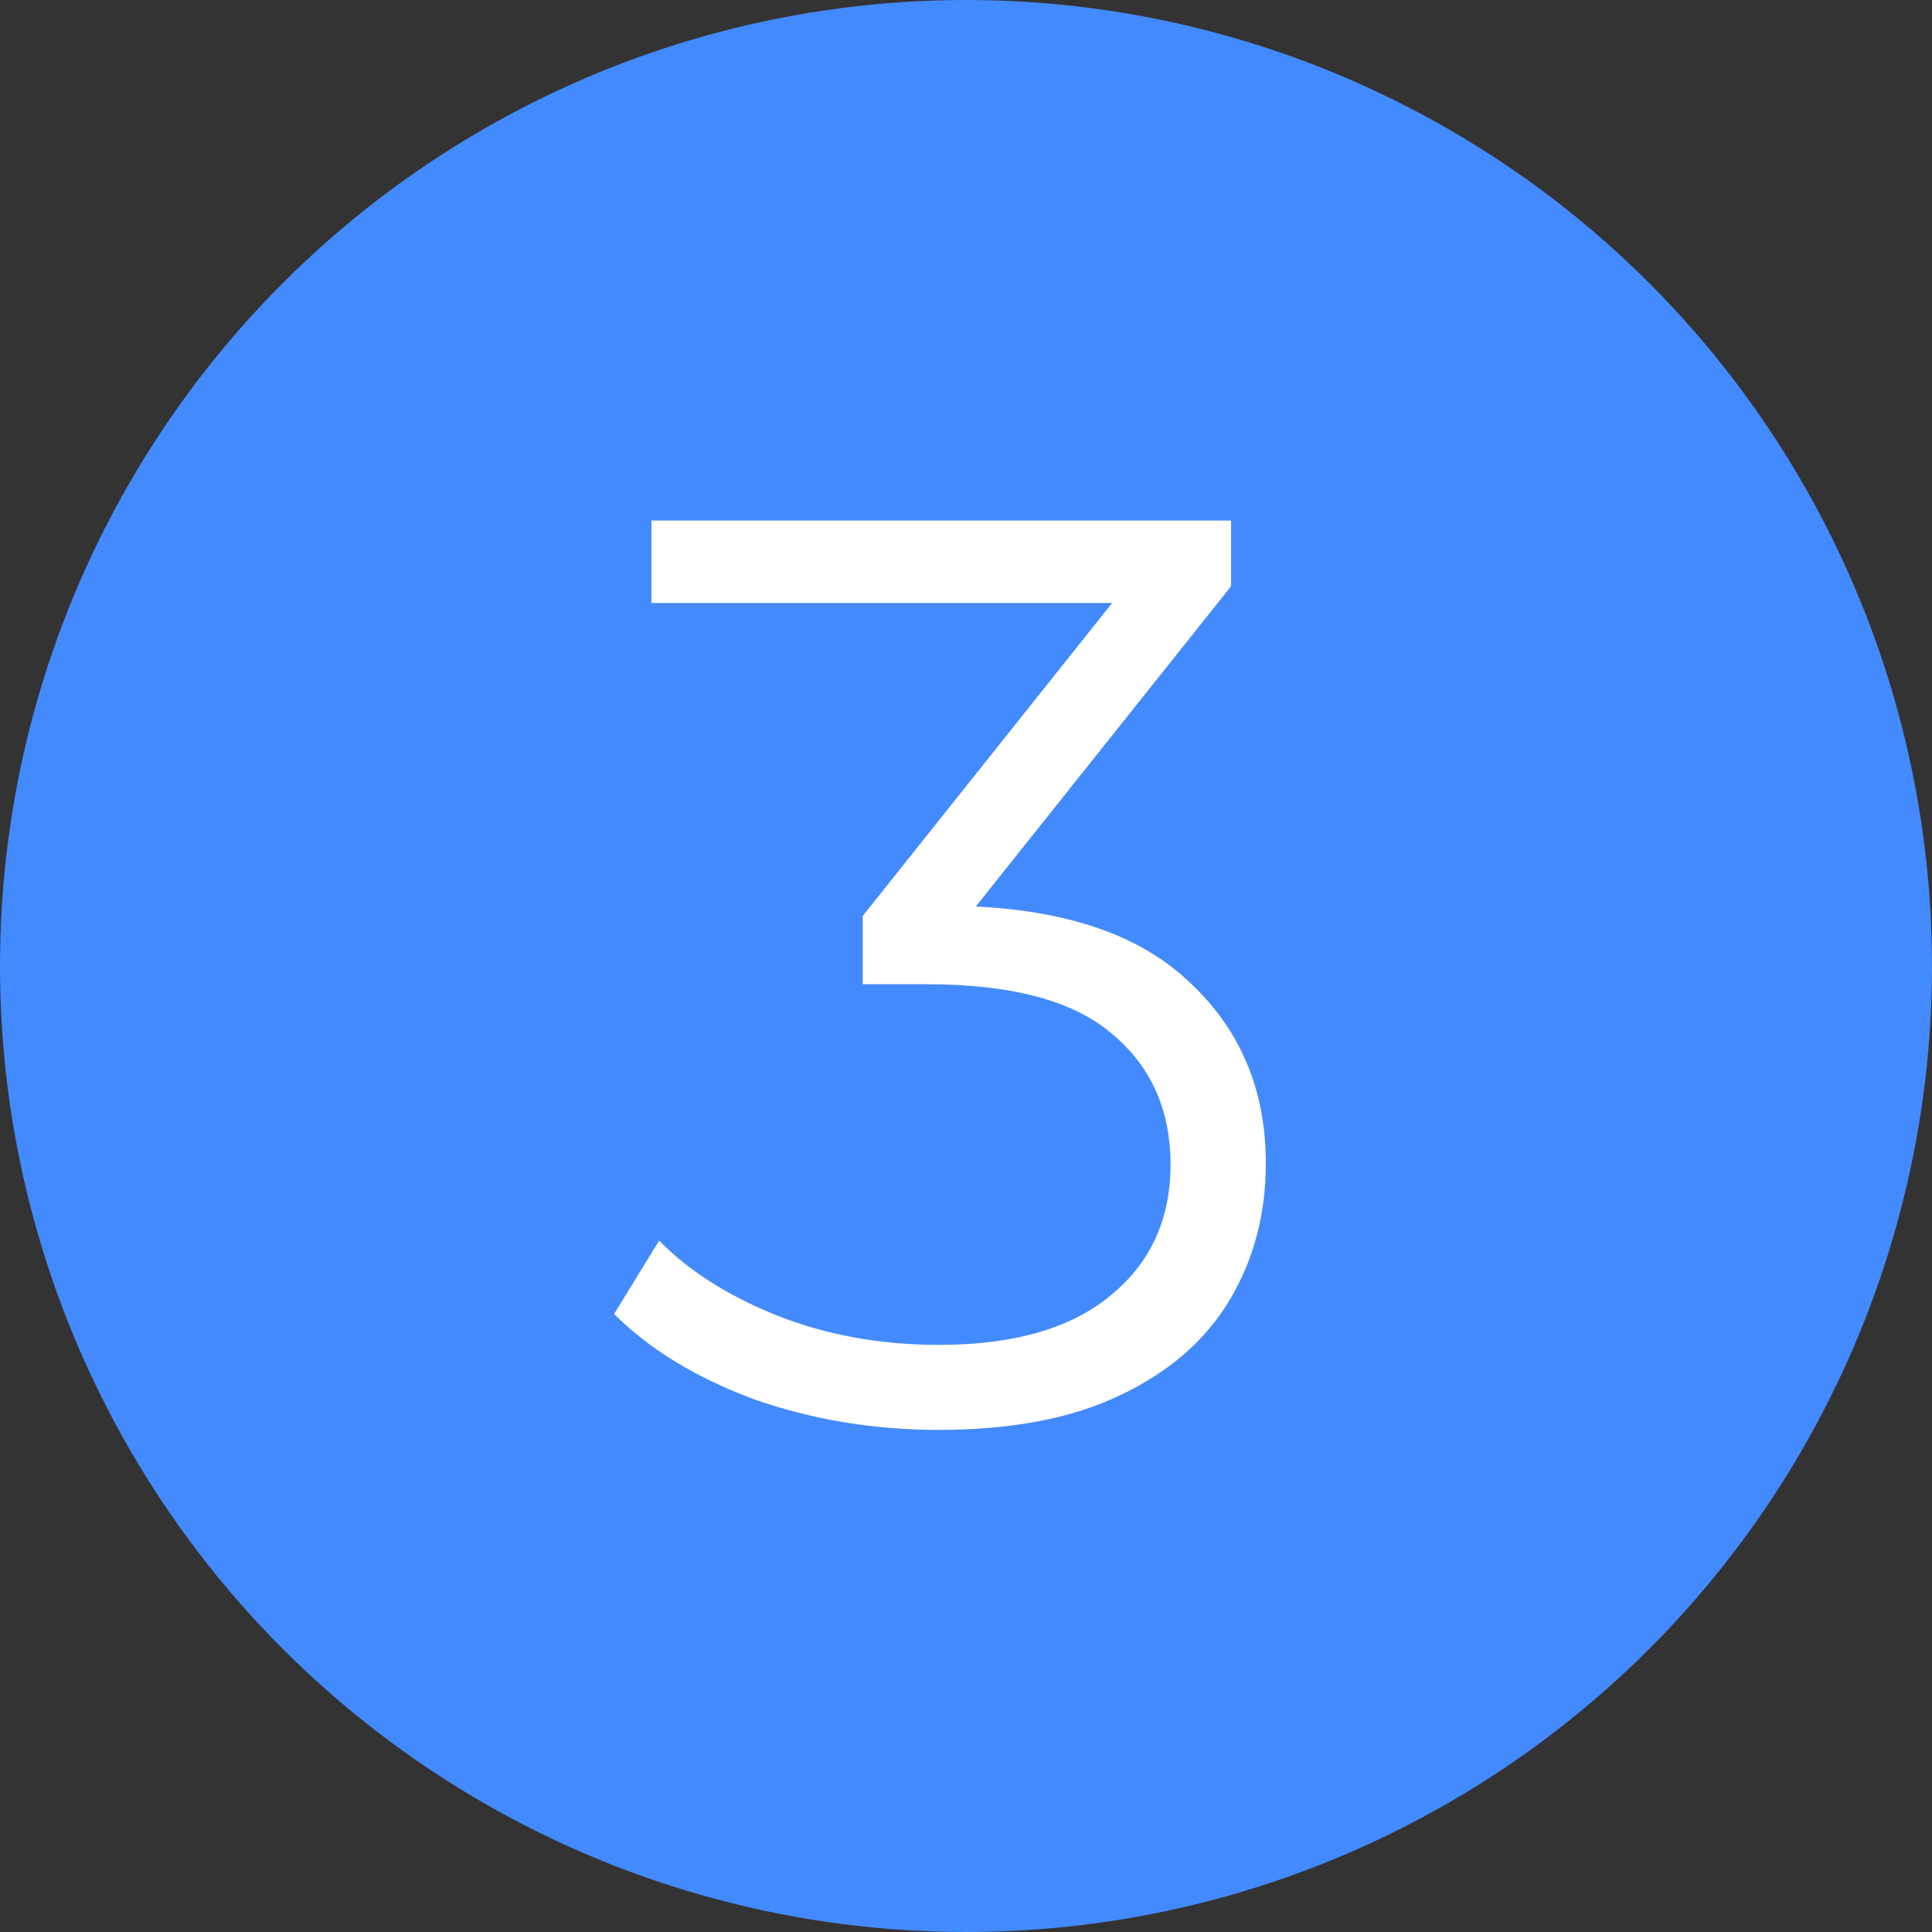 <svg width="36" height="36" viewBox="0 0 36 36" fill="none" xmlns="http://www.w3.org/2000/svg">
<rect x="0" y="0" width="36" height="36" fill="#333333" stroke="none"/>
<circle cx="18" cy="18" r="18" fill="#438AFF"/>
<path d="M17.491 26.644C16.275 26.644 15.123 26.452 14.035 26.068C12.963 25.668 12.099 25.14 11.443 24.484L12.283 23.116C12.827 23.676 13.555 24.14 14.467 24.508C15.395 24.876 16.403 25.06 17.491 25.06C18.883 25.06 19.947 24.756 20.683 24.148C21.435 23.54 21.811 22.724 21.811 21.7C21.811 20.676 21.443 19.86 20.707 19.252C19.987 18.644 18.843 18.34 17.275 18.34H16.075V17.068L21.259 10.564L21.499 11.236H12.139V9.7H22.939V10.924L17.755 17.428L16.915 16.876H17.563C19.579 16.876 21.083 17.324 22.075 18.22C23.083 19.116 23.587 20.268 23.587 21.676C23.587 22.62 23.363 23.468 22.915 24.22C22.467 24.972 21.787 25.564 20.875 25.996C19.979 26.428 18.851 26.644 17.491 26.644Z" fill="white"/>
</svg>
